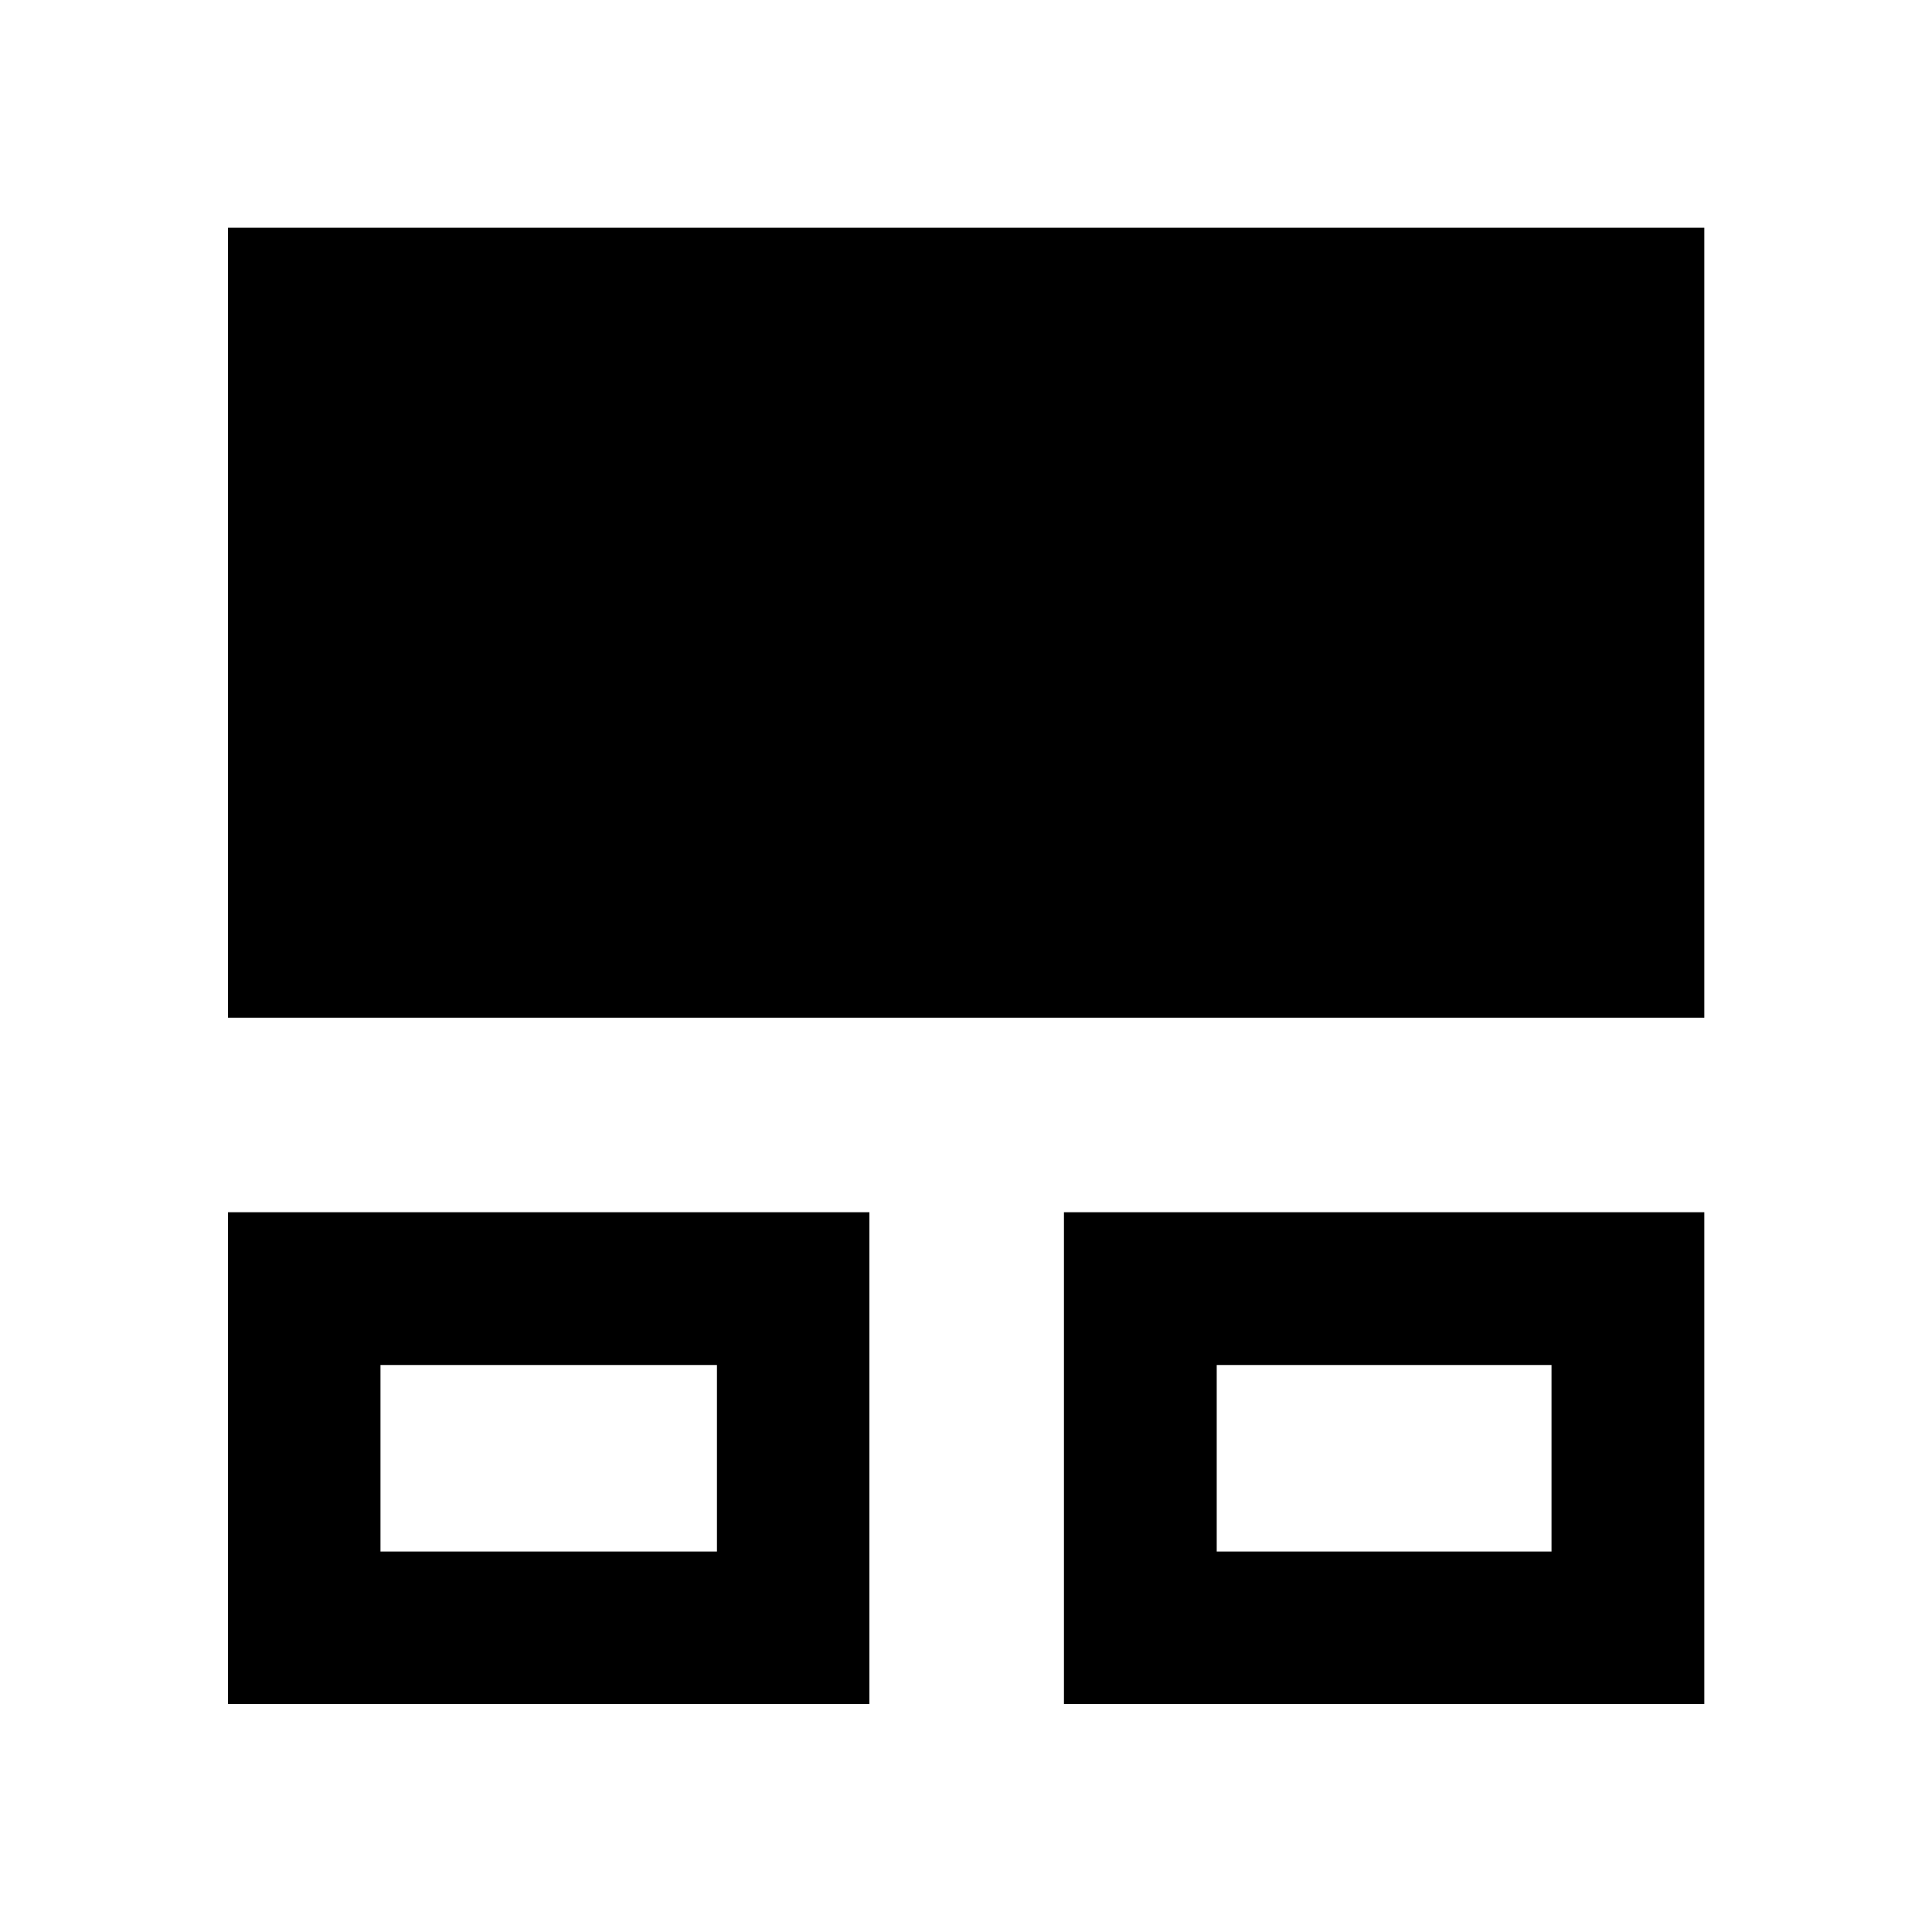 <svg xmlns="http://www.w3.org/2000/svg" height="40" viewBox="0 -960 960 960" width="40"><path d="M113.3-113.3v-244.35H432v244.35H113.3Zm415.37 0v-244.35h318.19v244.35H528.67Zm-339.61-75.76h167.19v-92.68H189.06v92.68Zm415.52 0h166.36v-92.68H604.58v92.68ZM113.3-454.32v-392.54h733.56v392.54H113.3Zm159.27 218.51Zm415.52 0Z"/></svg>